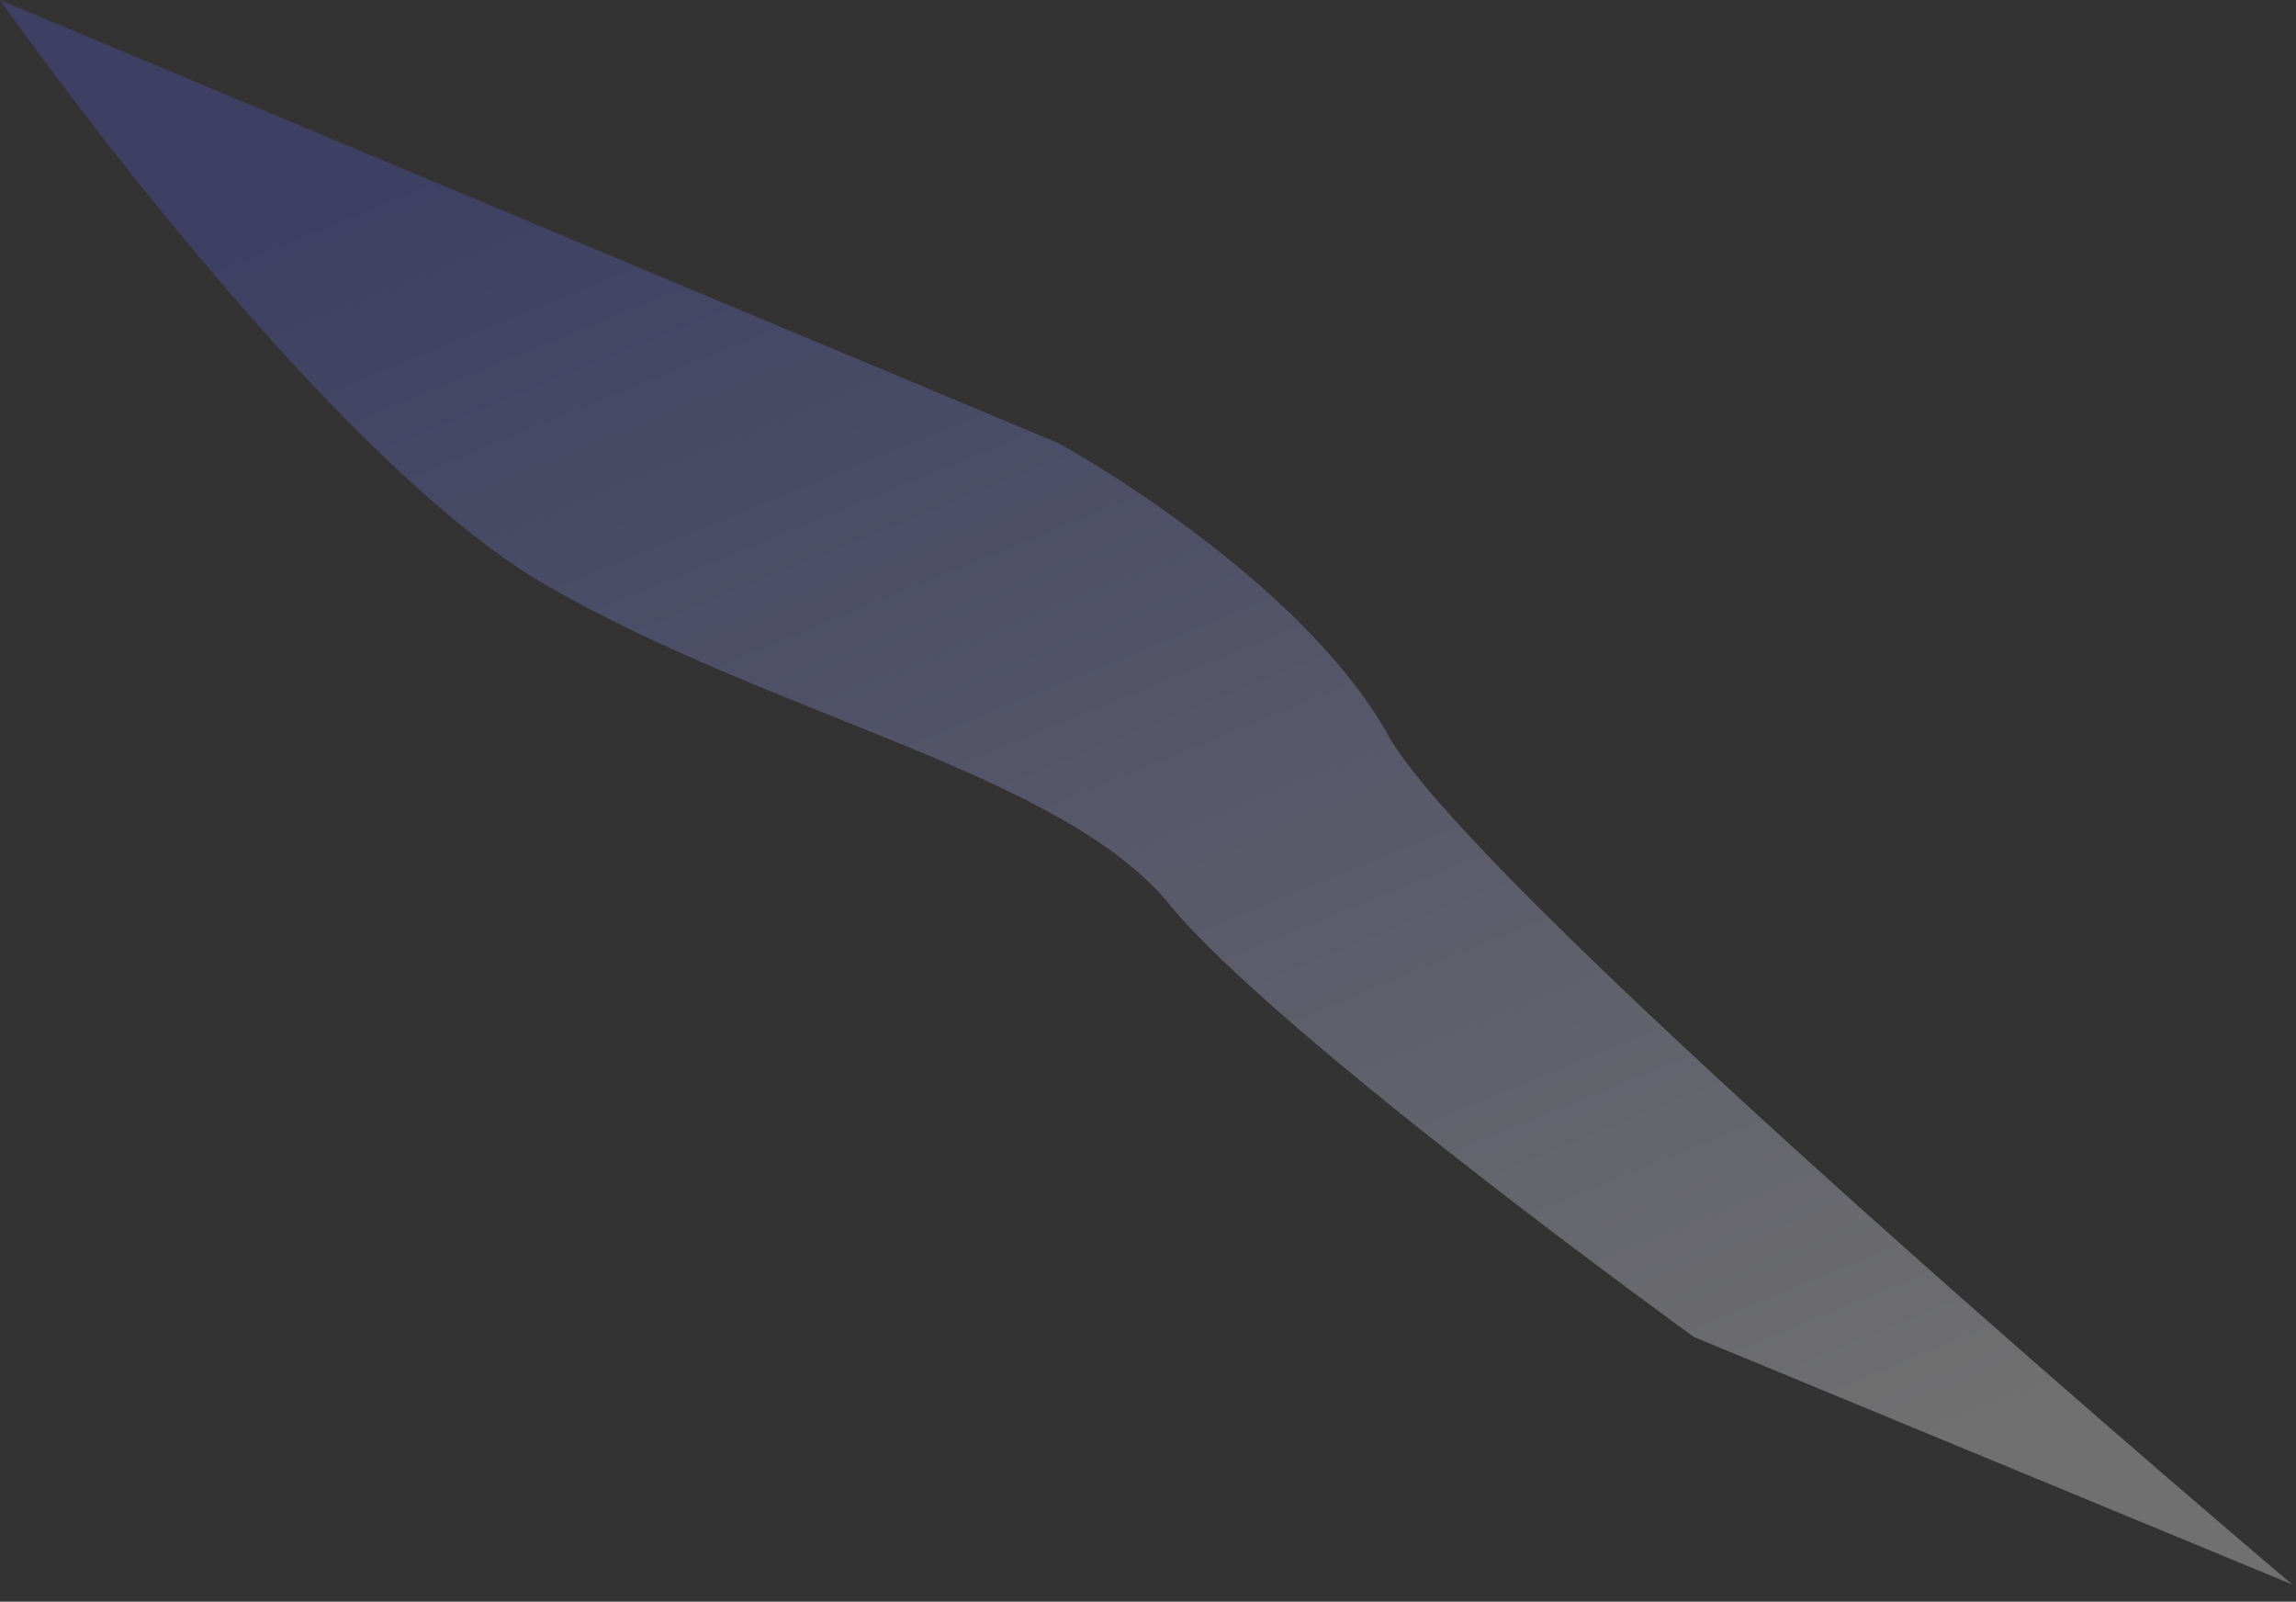 <svg width="119" height="83" viewBox="0 0 119 83" fill="none" xmlns="http://www.w3.org/2000/svg">
<rect x="0" y="0" width="119" height="83" fill="#333333" stroke="none"/>
<path opacity="0.298" fill-rule="evenodd" clip-rule="evenodd" d="M0 0C0 0 16.49 23.494 28.294 30.316C40.099 37.137 55.026 40.042 60.608 46.863C66.189 53.684 87.79 69.279 87.79 69.279L118.803 82.105C118.803 82.105 76.582 46.41 71.954 38.11C67.327 29.81 54.913 22.989 54.913 22.989L0 0Z" fill="url(#paint0_linear)"/>
<defs>
<linearGradient id="paint0_linear" x1="157.211" y1="51.803" x2="122.762" y2="-32.956" gradientUnits="userSpaceOnUse">
<stop stop-color="white"/>
<stop offset="1" stop-color="#565CD2"/>
</linearGradient>
</defs>
</svg>
